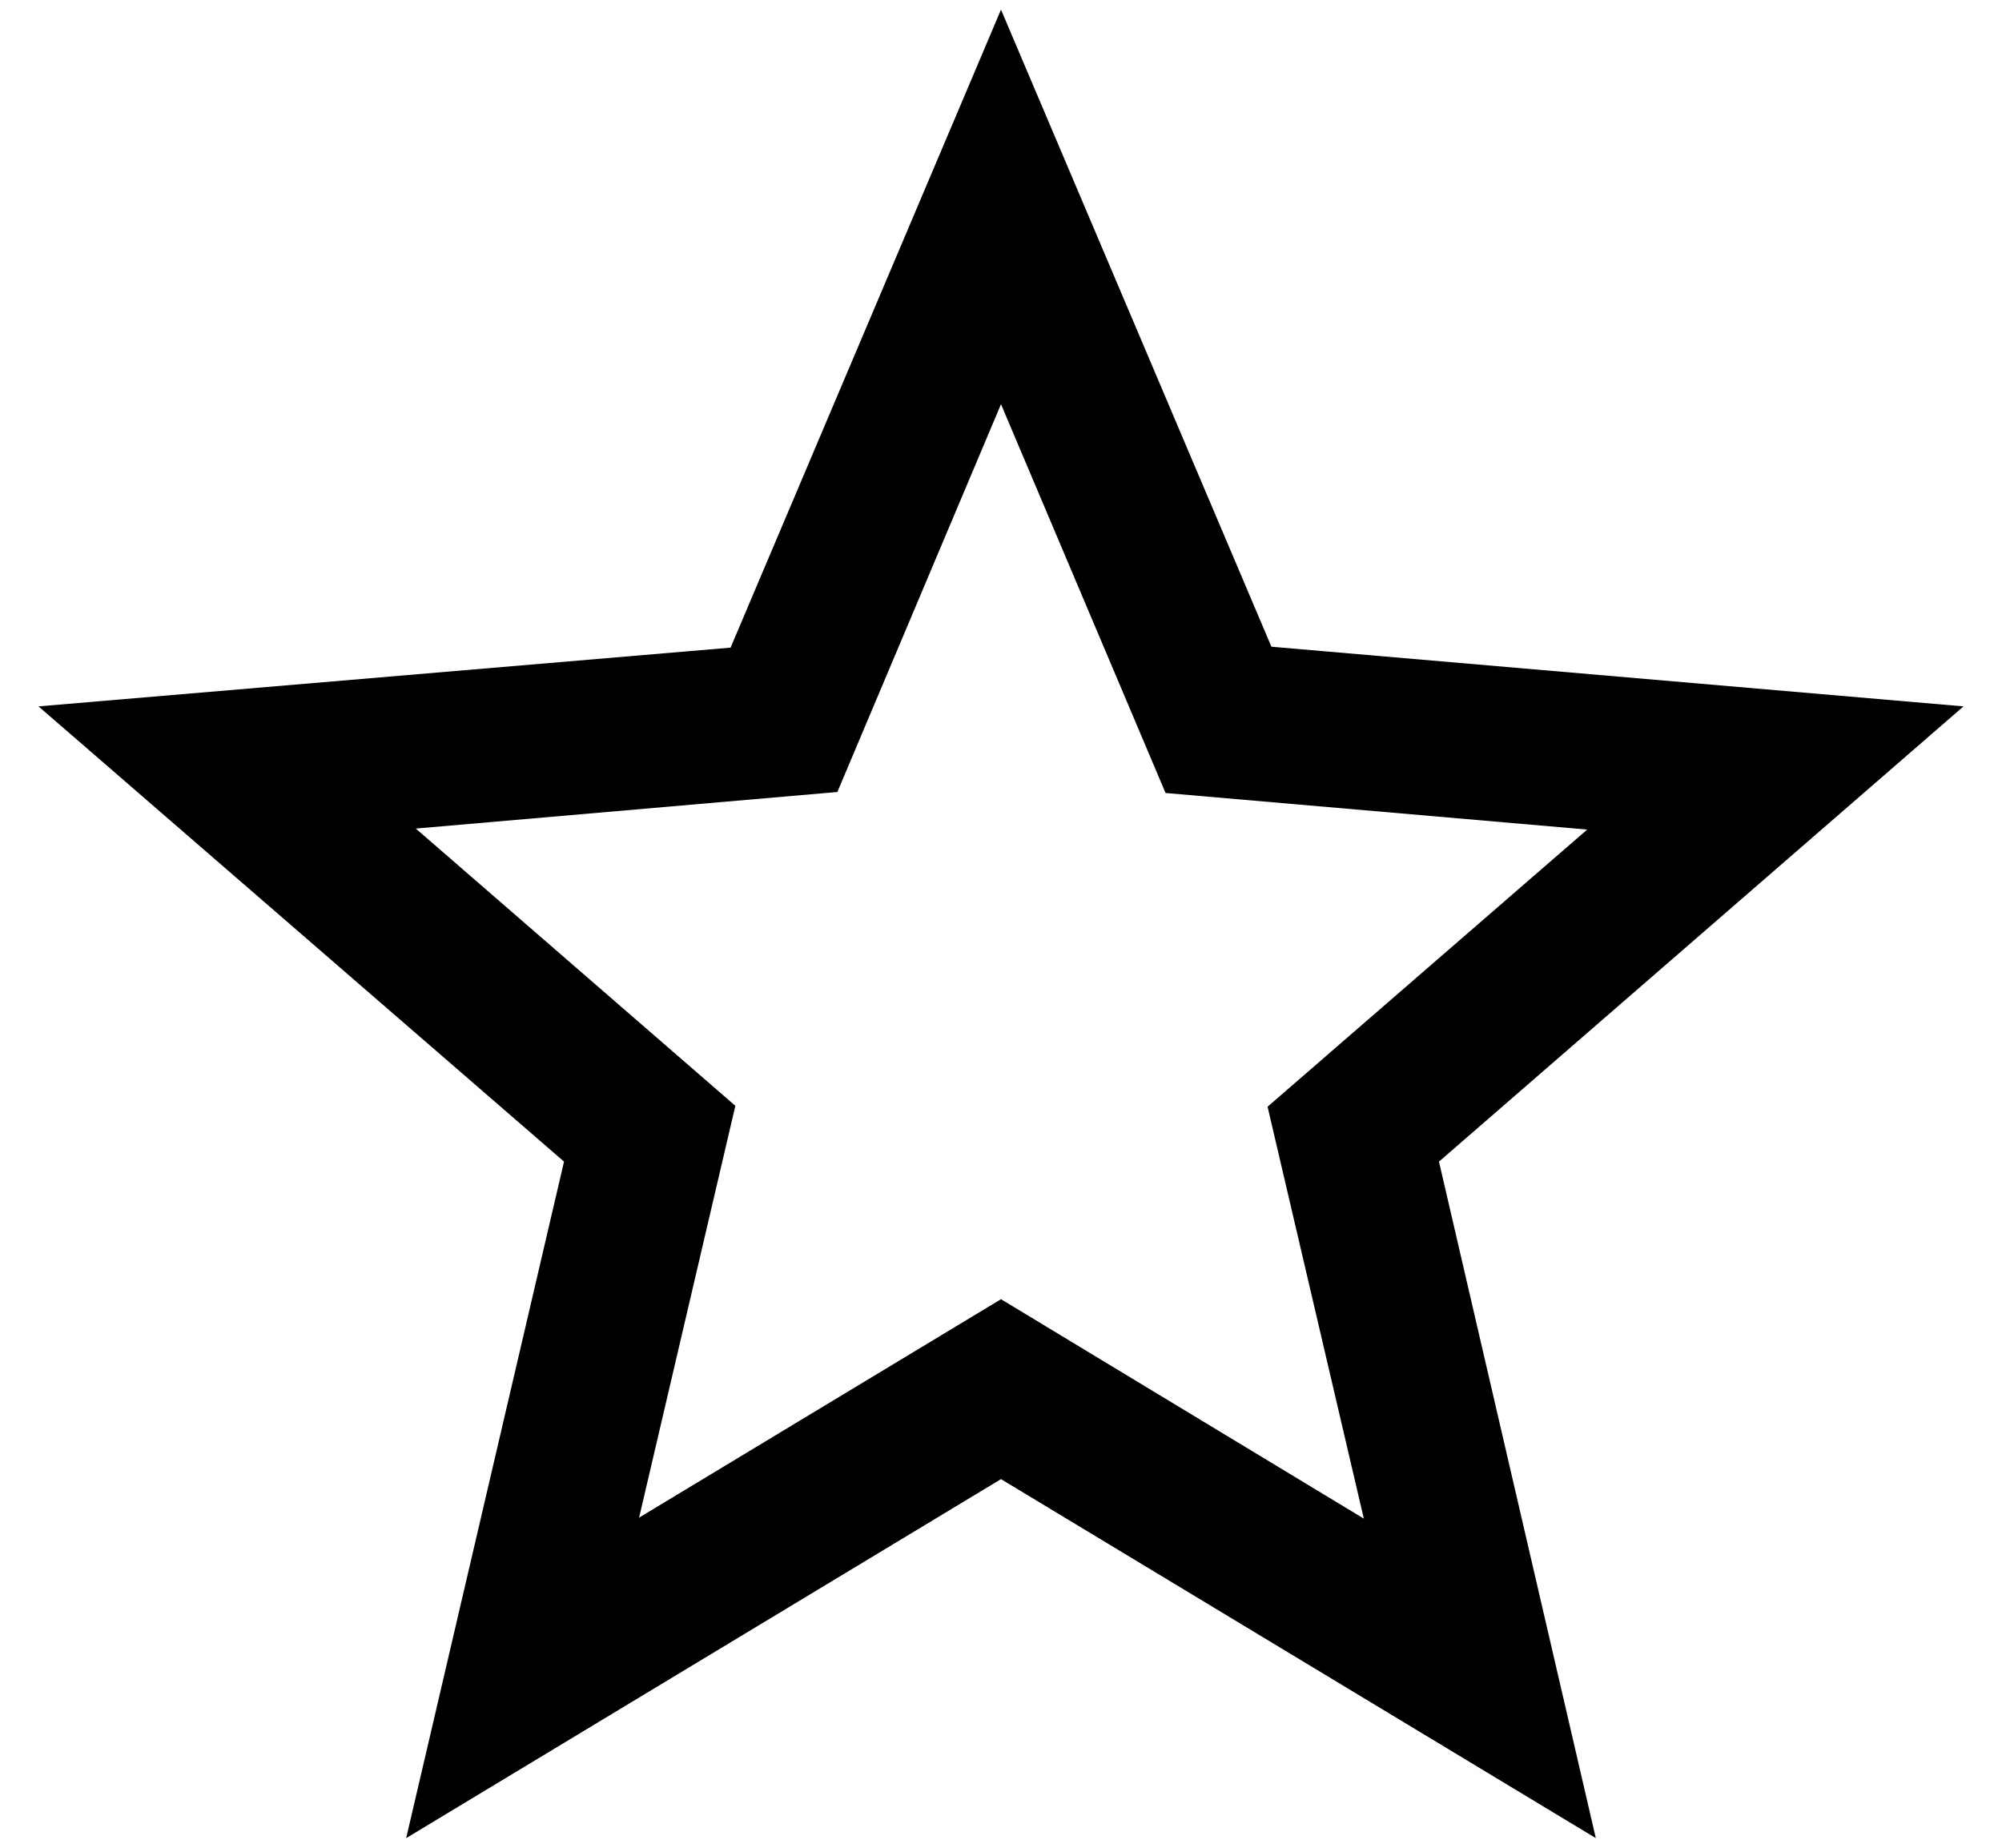 <svg width="26" height="24" viewBox="0 0 26 24" fill="none" xmlns="http://www.w3.org/2000/svg">
    <path d="M25.5 9.175L16.512 8.4L13 0.125L9.488 8.412L0.5 9.175L7.325 15.088L5.275 23.875L13 19.212L20.725 23.875L18.688 15.088L25.5 9.175ZM13 16.875L8.3 19.712L9.55 14.363L5.4 10.762L10.875 10.287L13 5.25L15.137 10.3L20.613 10.775L16.462 14.375L17.712 19.725L13 16.875Z" fill="black"/>
</svg>
